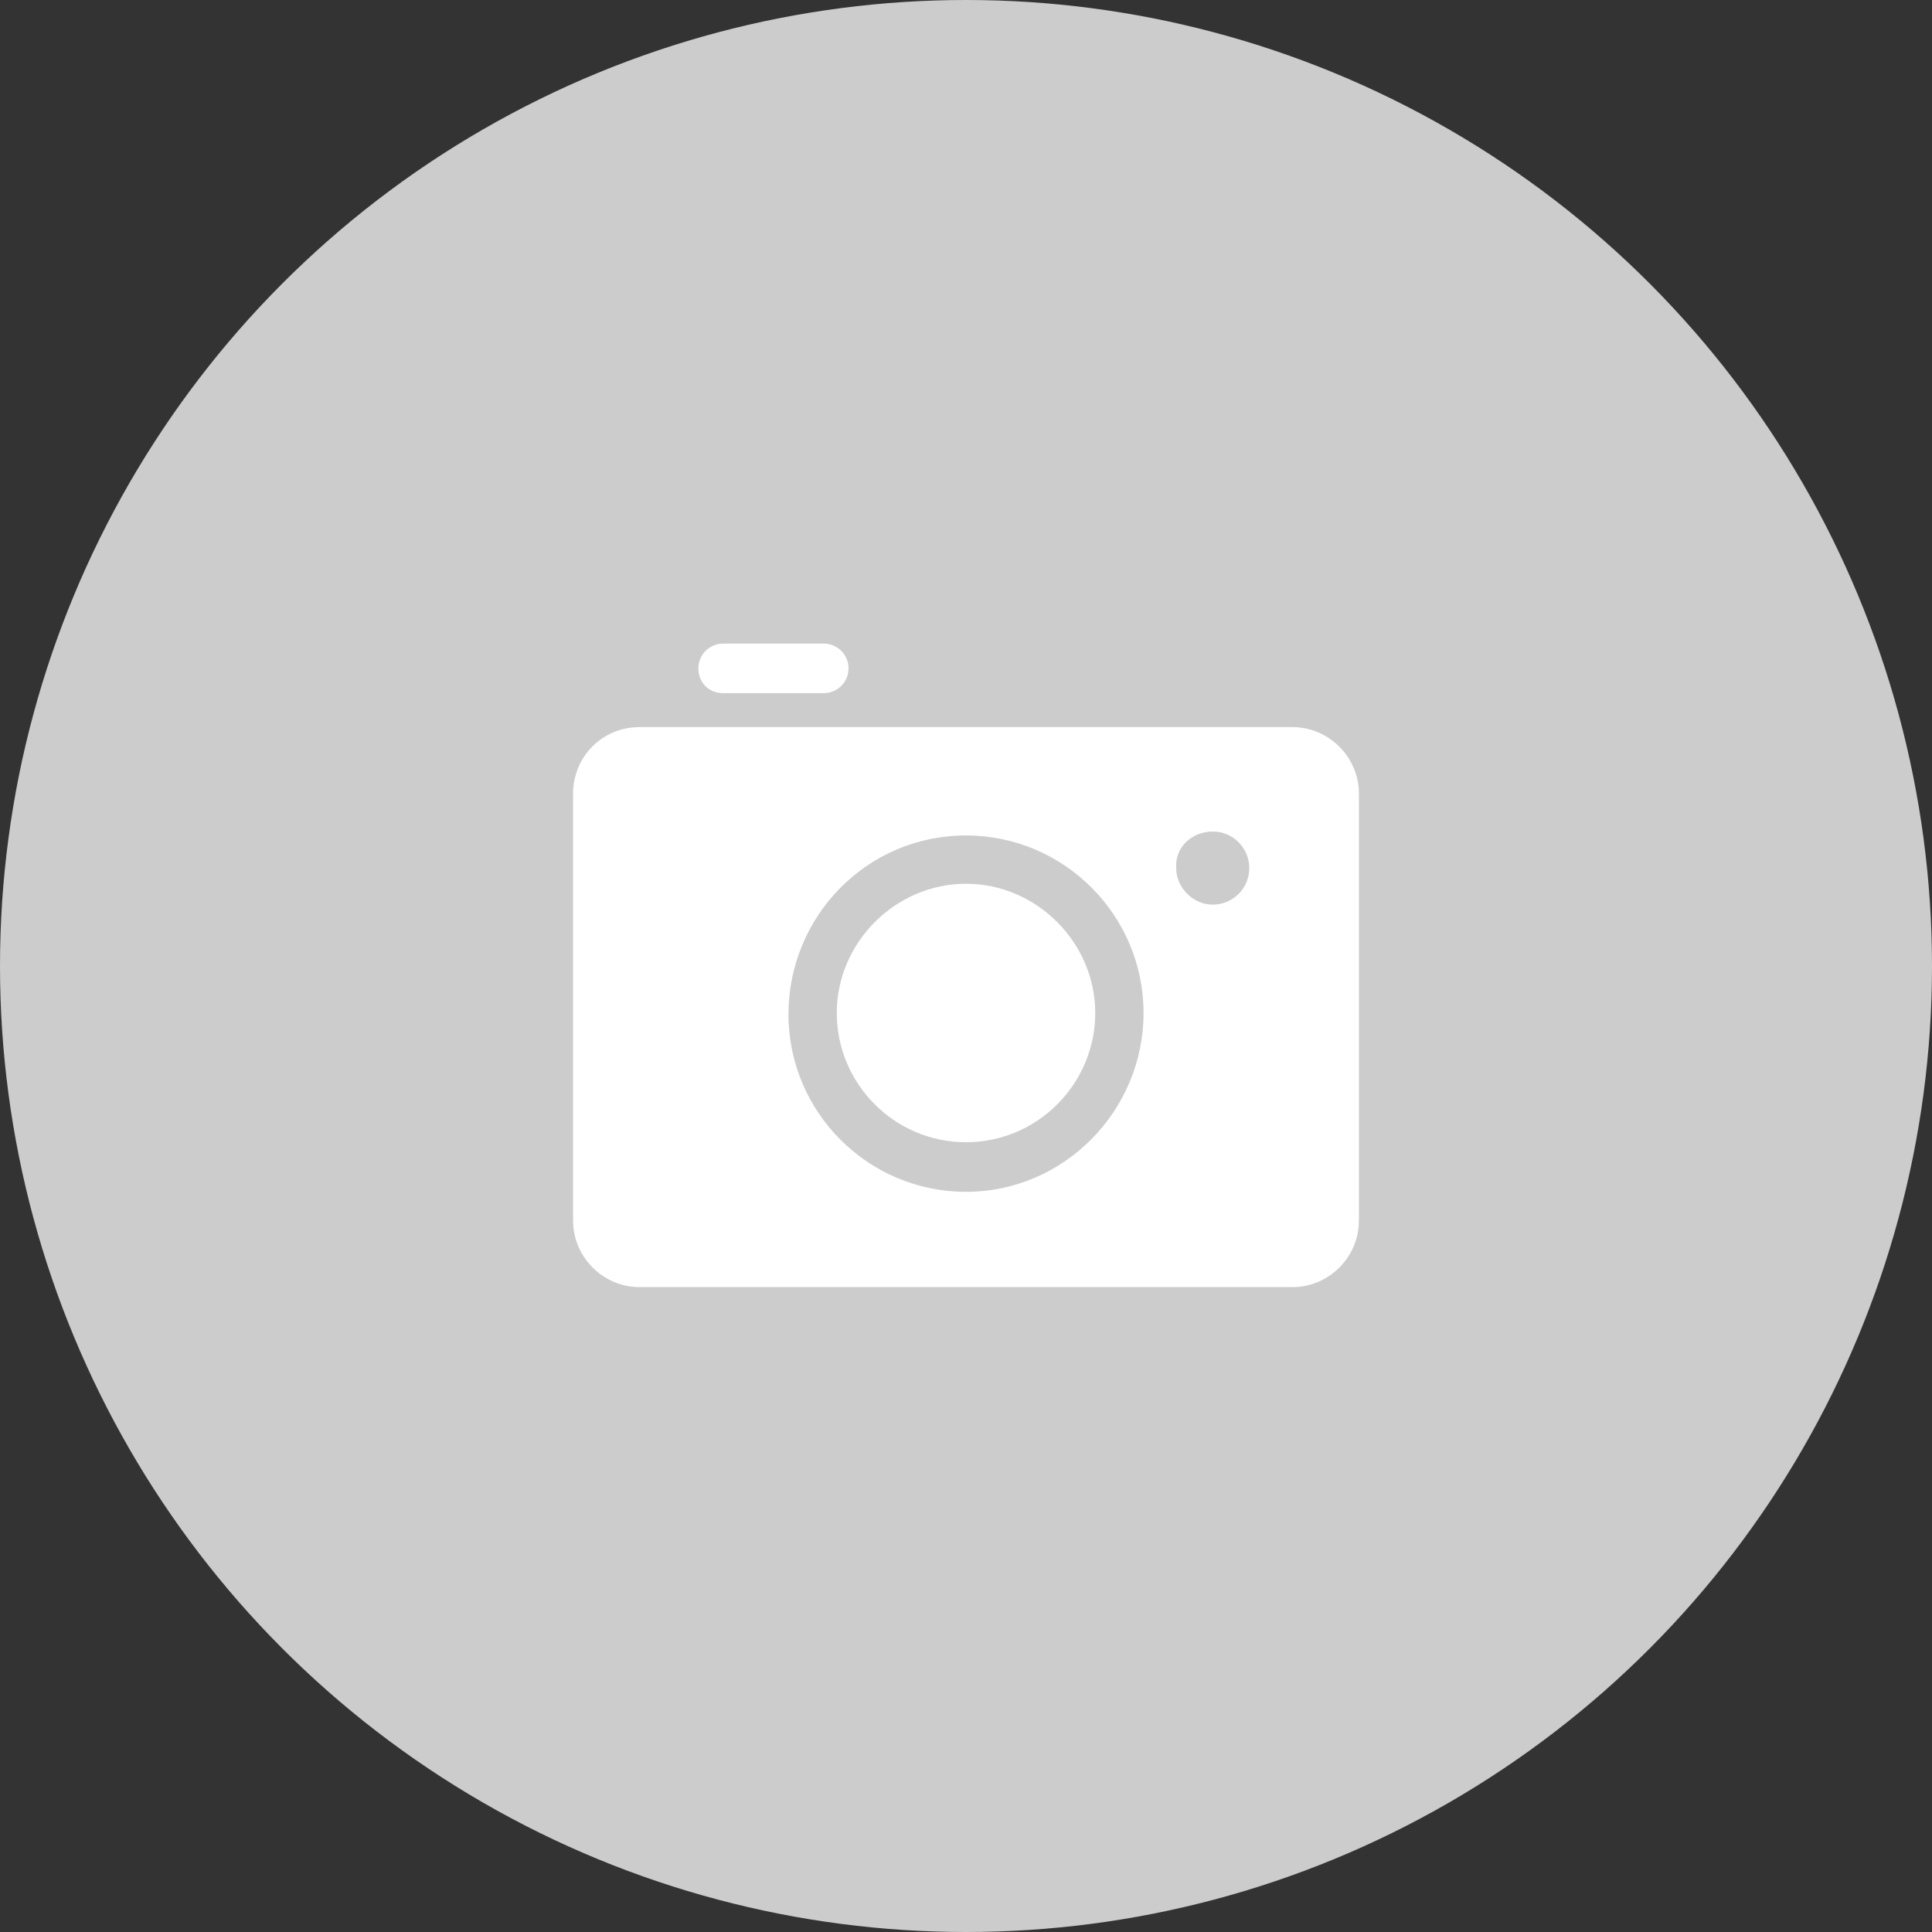 <?xml version="1.0" encoding="utf-8"?>
<!-- Generator: Adobe Illustrator 22.1.0, SVG Export Plug-In . SVG Version: 6.00 Build 0)  -->
<svg version="1.1" id="Слой_1" xmlns="http://www.w3.org/2000/svg" xmlns:xlink="http://www.w3.org/1999/xlink" x="0px" y="0px"
	 viewBox="0 0 148 148" style="enable-background:new 0 0 148 148;" xml:space="preserve">
<rect x="0" y="0" width="148" height="148" fill="#333333" stroke="none"/>
<style type="text/css">
	.st0{fill:#CCCCCC;}
	.st1{fill:#FFFFFF;}
</style>
<circle class="st0" cx="74" cy="74" r="74"/>
<g>
	<g>
		<path class="st1" d="M74,87.5c5.5,0,9.9-4.5,9.9-9.9s-4.5-9.9-9.9-9.9s-9.9,4.5-9.9,9.9S68.5,87.5,74,87.5z"/>
		<path class="st1" d="M43.9,60.8v32.7c0,2.8,2.3,5.1,5.1,5.1H99c2.8,0,5.1-2.3,5.1-5.1V60.8c0-2.8-2.3-5.1-5.1-5.1H49
			C46.1,55.7,43.9,58,43.9,60.8z M92.9,63.7c1.6,0,2.8,1.3,2.8,2.8c0,1.6-1.3,2.8-2.8,2.8c-1.5,0-2.8-1.3-2.8-2.8
			C90,64.9,91.3,63.7,92.9,63.7z M74,64c7.5,0,13.6,6.1,13.6,13.6S81.5,91.3,74,91.3s-13.6-6.1-13.6-13.6S66.4,64,74,64z"/>
		<path class="st1" d="M63.1,53.1c1,0,1.9-0.8,1.9-1.9s-0.9-1.9-1.9-1.9h-7.7c-1,0-1.9,0.8-1.9,1.9s0.8,1.9,1.9,1.9H63.1z"/>
	</g>
</g>
</svg>
